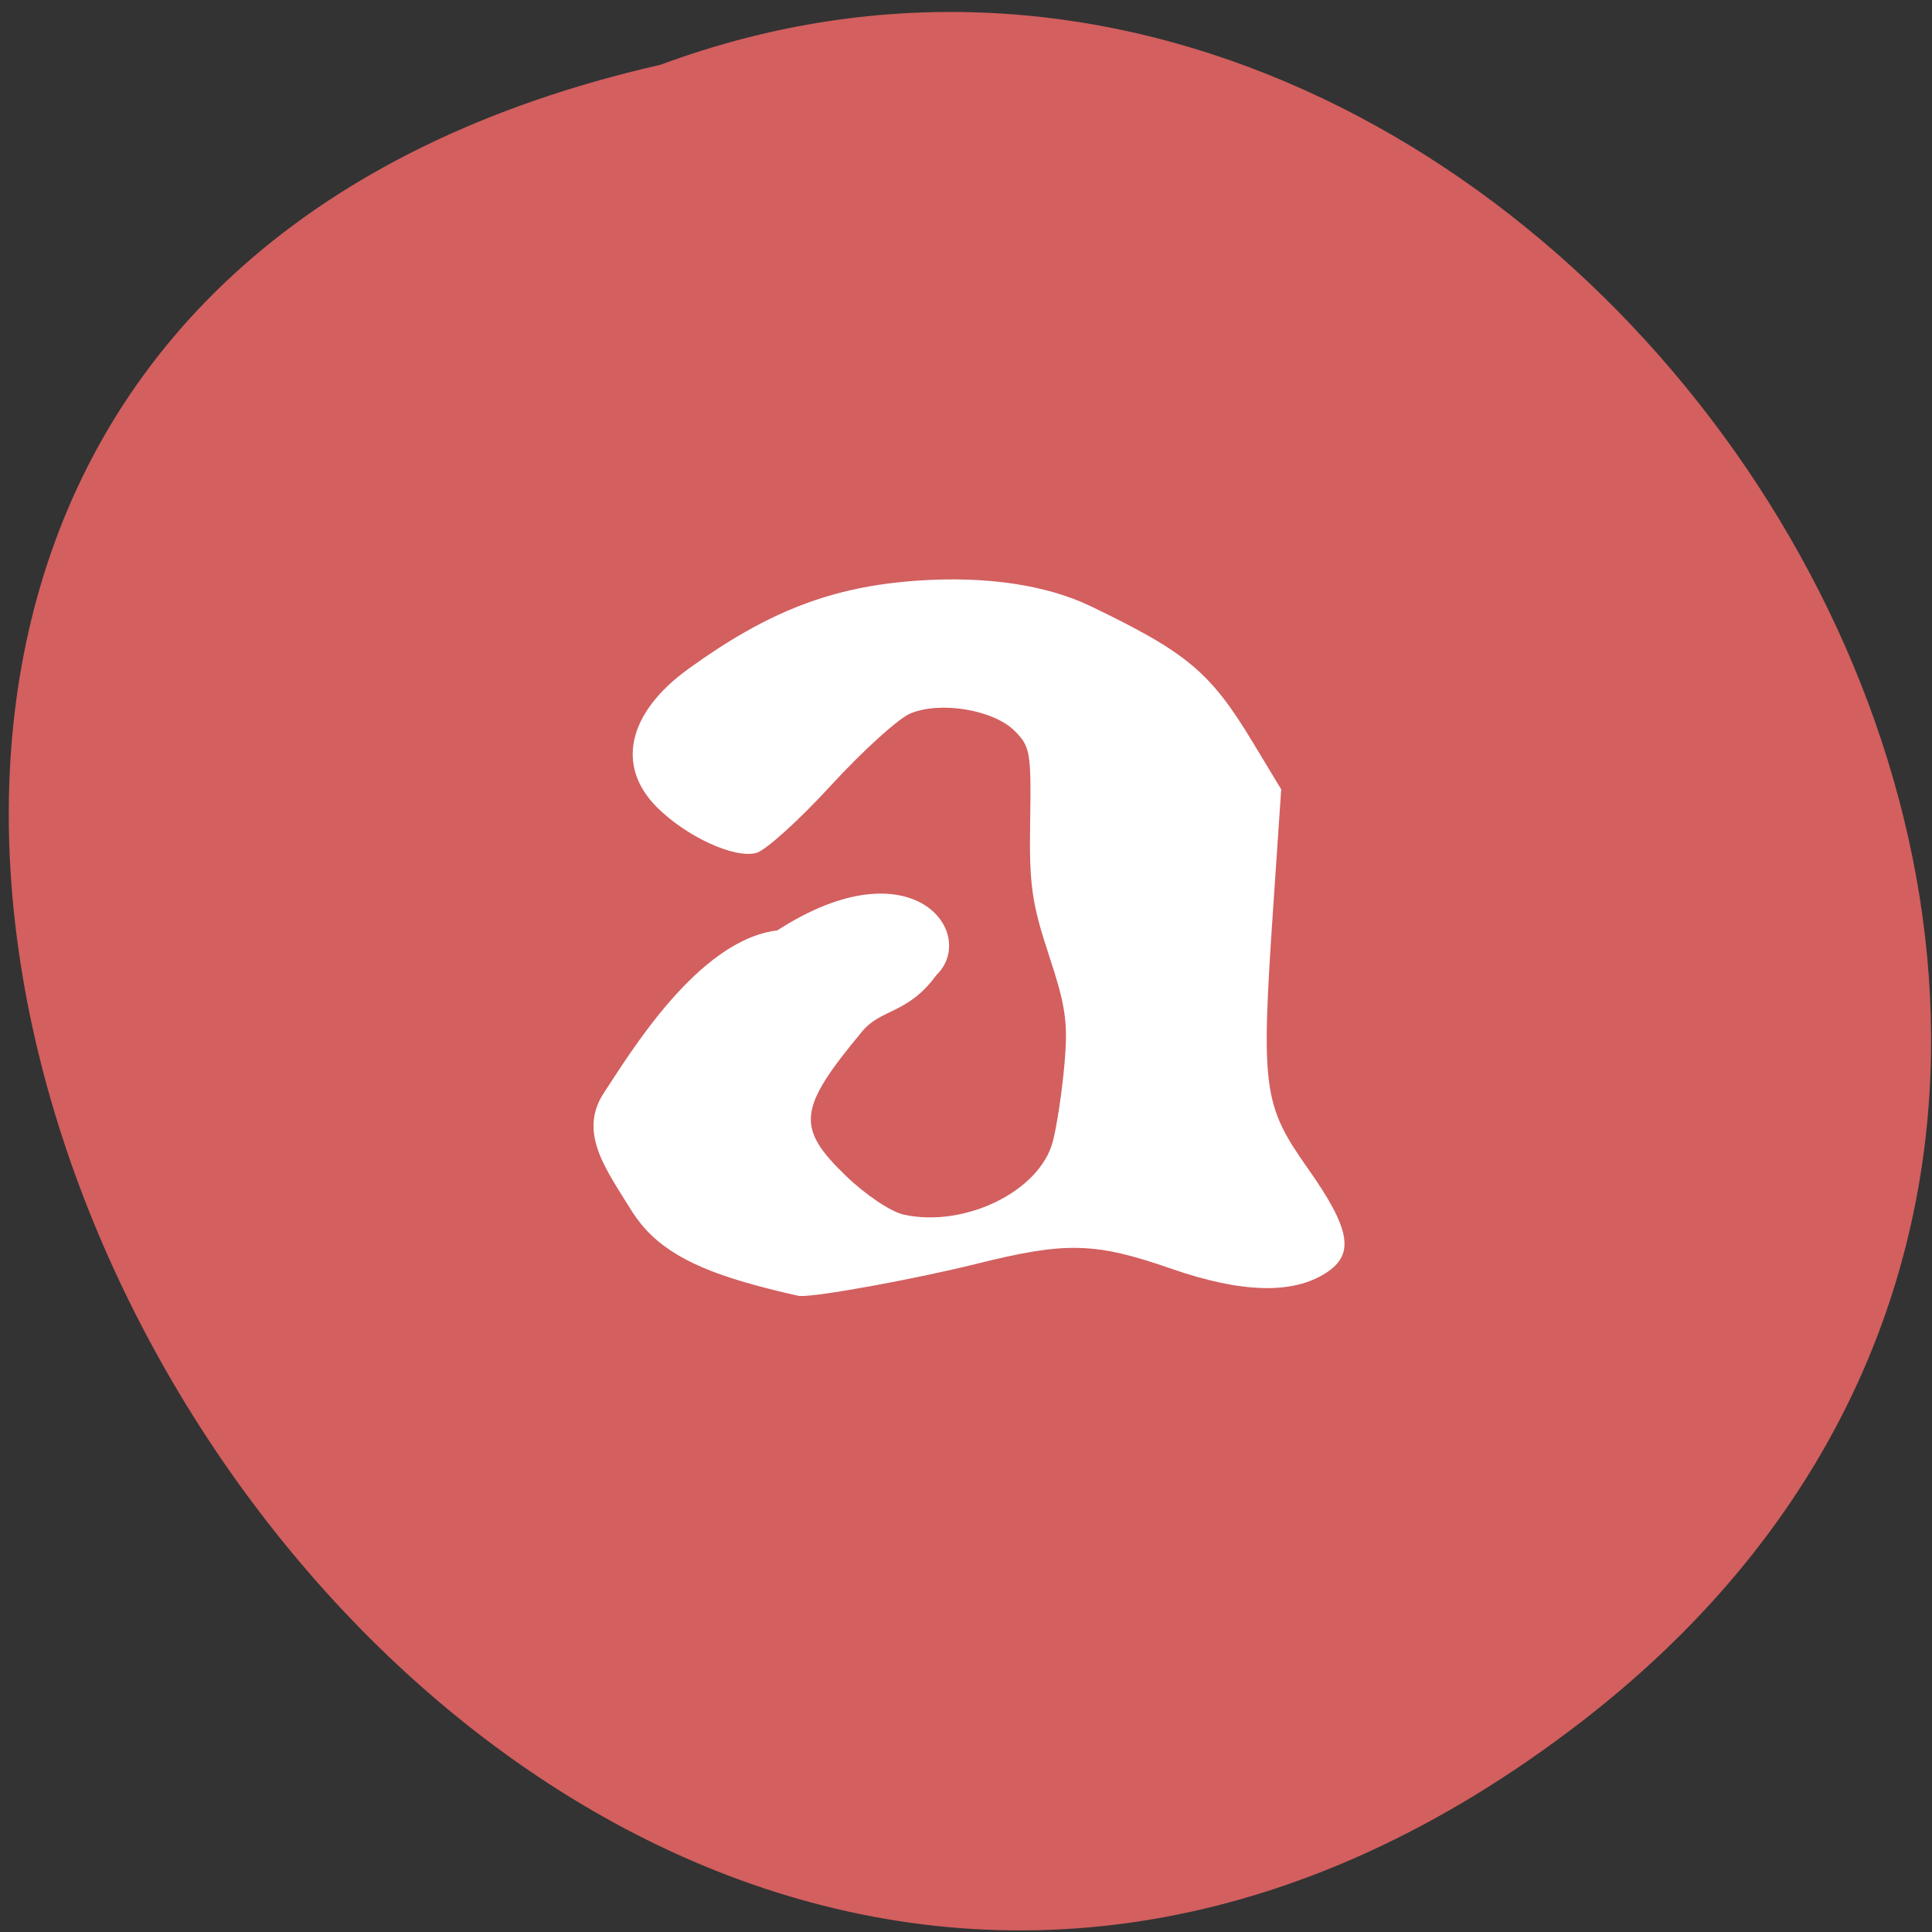<svg xmlns="http://www.w3.org/2000/svg" viewBox="0 0 256 256"><rect x="0" y="0" width="256" height="256" fill="#333333" stroke="none"/><g fill="#d35f5f" color="#000"><path d="M 205.08,1023.89 C 51.53,1143.02 -107.87,846.34 82.23,802.95 201.95,758.49 318.87,935.6 205.08,1023.89 z" transform="matrix(0.995 0 0 0.993 5.708 -788.75)"/></g><path d="m 124.29 192.54 c -8.881 -2.393 -13.533 -5.152 -16.519 -9.797 -3.316 -5.41 -7.209 -10.352 -3.794 -15.664 3.395 -5.118 12.476 -20.333 23.03 -21.607 18.01 -11.626 26.713 0.486 21.05 5.958 -3.755 5.132 -7.274 4.388 -9.781 7.4 -8.558 10.283 -8.834 12.754 -2.145 19.2 2.584 2.49 5.934 4.733 7.627 5.104 8.06 1.77 17.973 -3.066 19.739 -9.631 0.527 -1.958 1.222 -6.529 1.544 -10.157 0.504 -5.672 0.216 -7.721 -2.052 -14.609 -2.275 -6.907 -2.616 -9.353 -2.478 -17.749 0.149 -9.06 0.007 -9.891 -2.043 -11.941 -2.803 -2.803 -9.82 -3.983 -13.823 -2.324 -1.581 0.655 -6.331 4.96 -10.555 9.566 -4.225 4.607 -8.677 8.626 -9.895 8.932 -2.933 0.736 -9.252 -2.184 -13.14 -6.071 -5.469 -5.469 -3.86 -12.528 4.181 -18.339 10.584 -7.649 19.05 -10.905 30.373 -11.686 9.06 -0.624 17.05 0.561 22.954 3.405 12.762 6.146 15.827 8.718 21.415 17.966 l 3.798 6.285 l -1.07 15.78 c -1.621 23.892 -1.336 26.03 4.589 34.437 5.659 8.03 6.252 11.349 2.473 13.825 -4.418 2.895 -11.221 2.721 -20.564 -0.525 -10.117 -3.515 -13.94 -3.609 -25.833 -0.638 -8.08 2.02 -21.345 4.427 -23.443 4.256 -2.132 -0.453 -3.906 -0.911 -5.642 -1.377 z" fill="#fff" transform="translate(-24.01 -22.19)"/></svg>